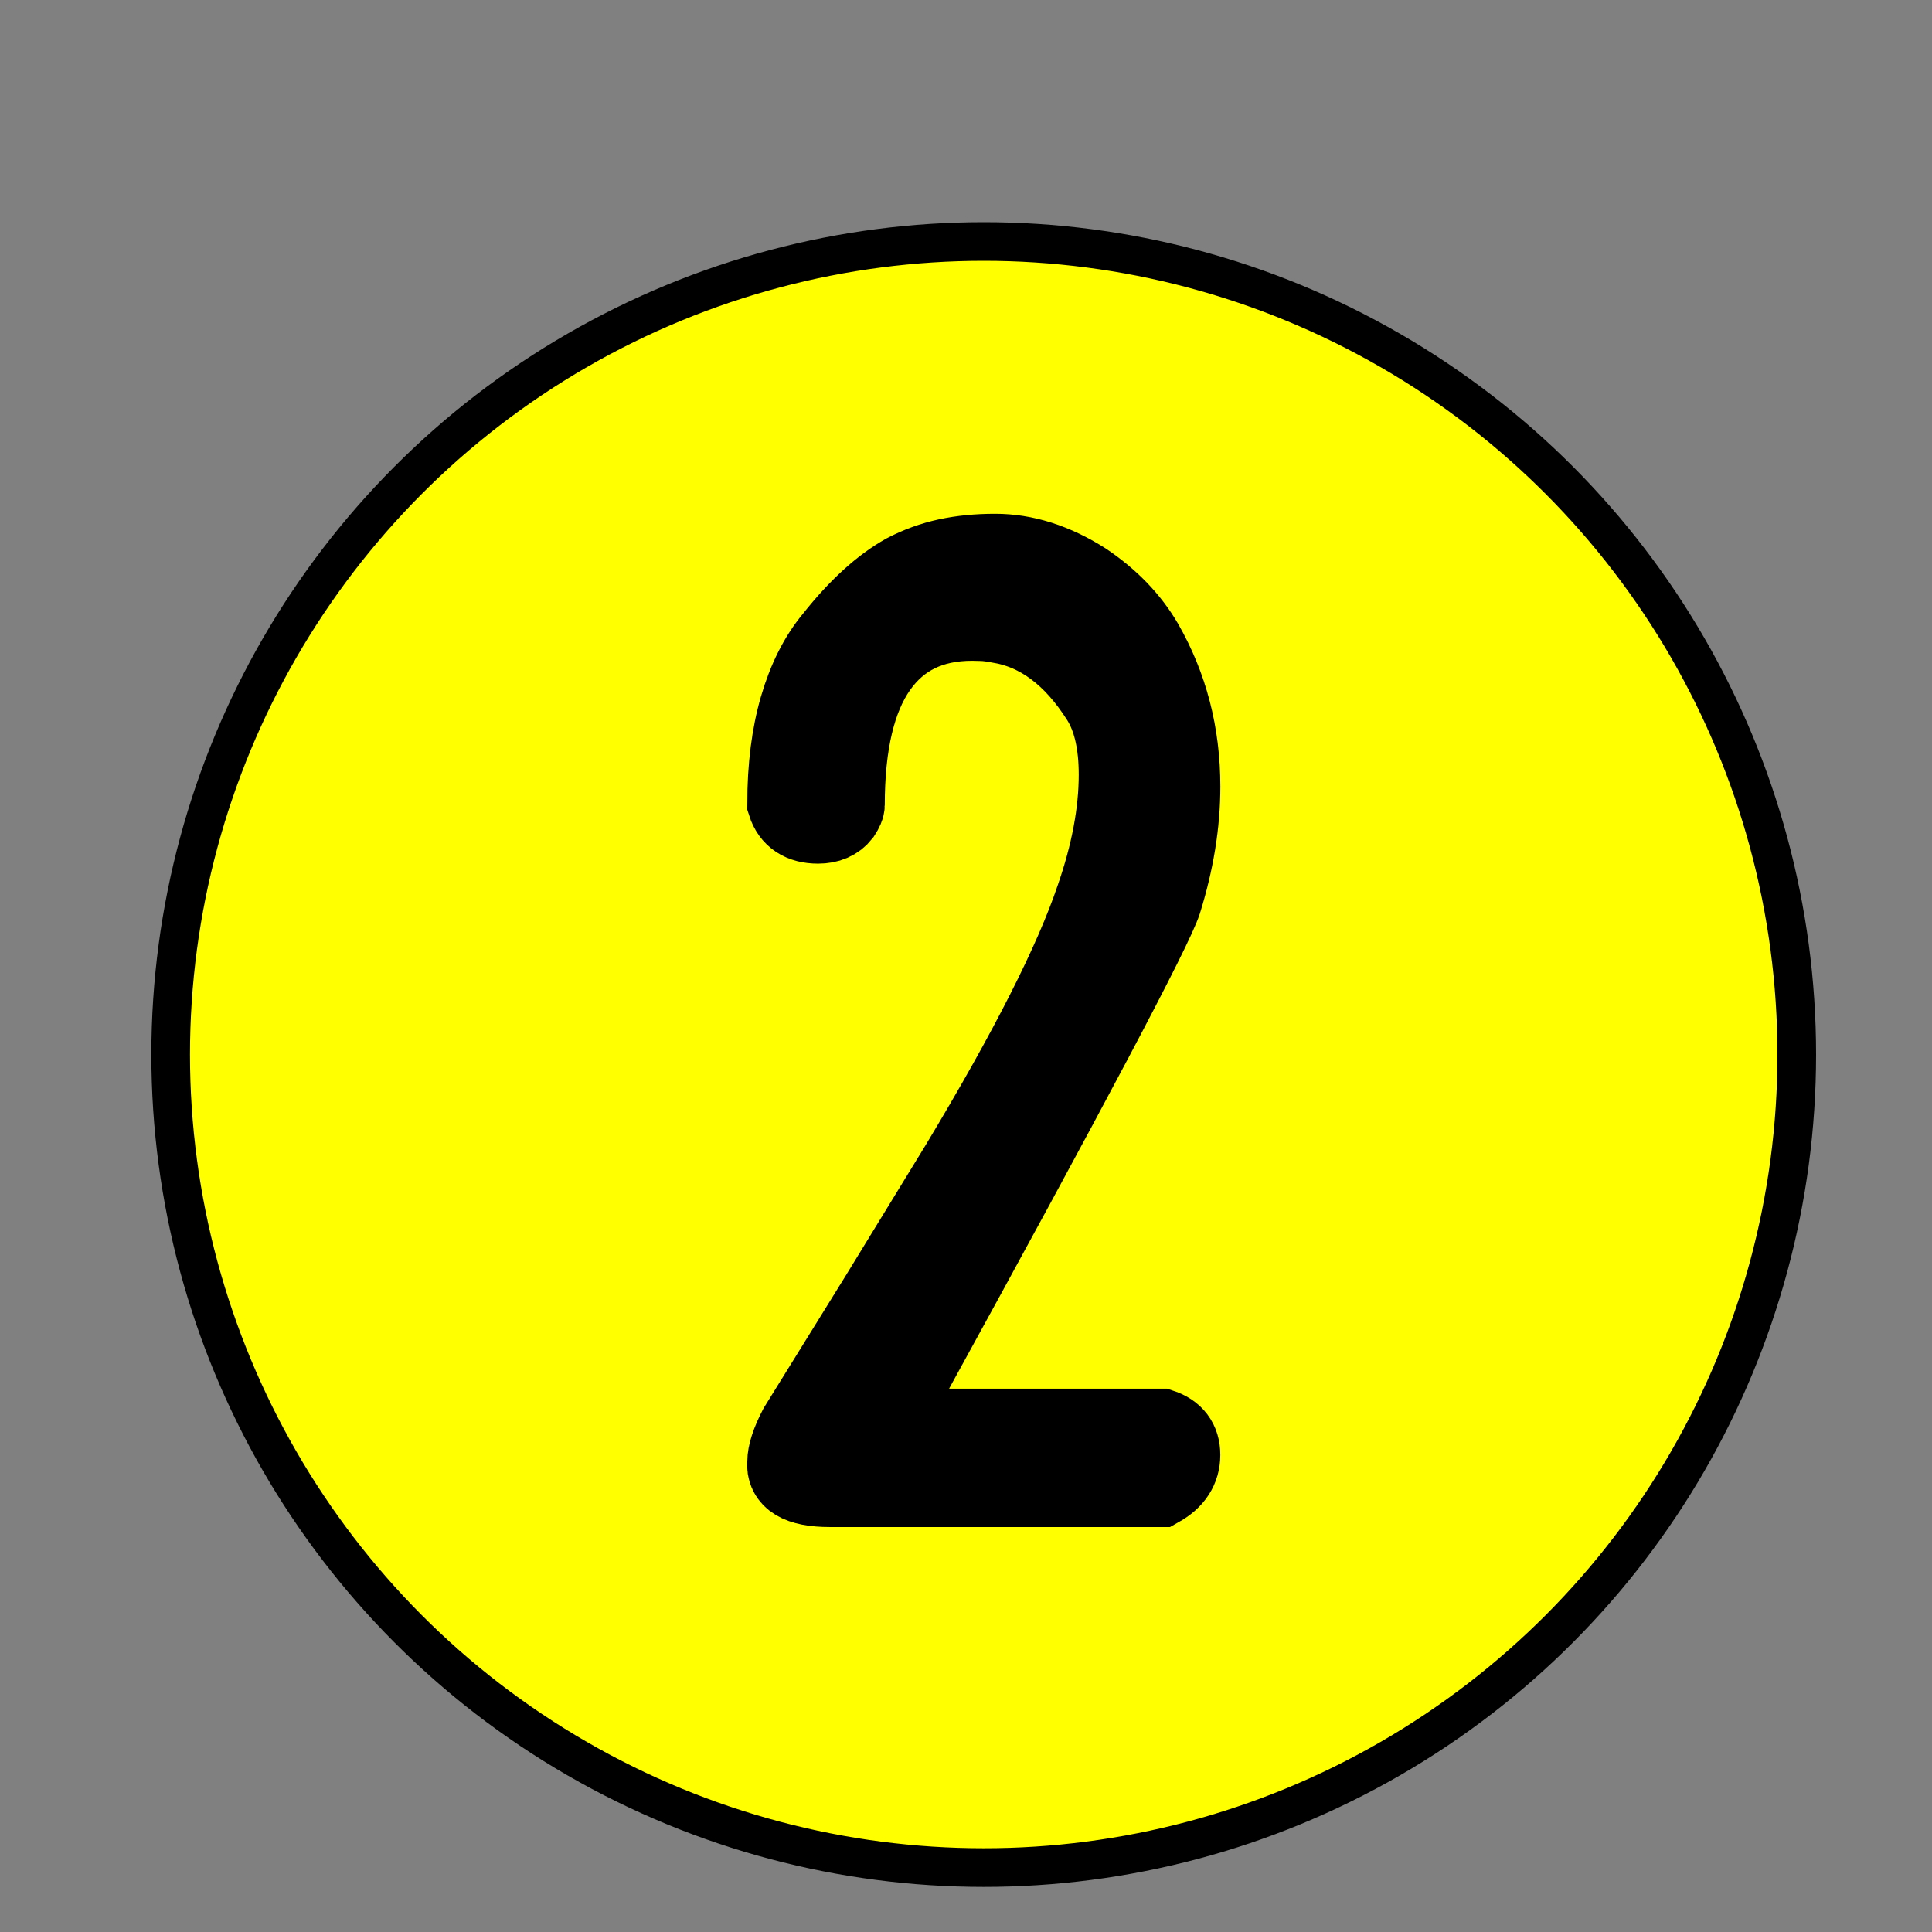 <?xml version="1.0" encoding="utf-8"?>
<!-- Generator: Adobe Illustrator 16.0.0, SVG Export Plug-In . SVG Version: 6.00 Build 0)  -->
<!DOCTYPE svg PUBLIC "-//W3C//DTD SVG 1.1//EN" "http://www.w3.org/Graphics/SVG/1.1/DTD/svg11.dtd">
<svg version="1.1" id="Capa_1" xmlns="http://www.w3.org/2000/svg" xmlns:xlink="http://www.w3.org/1999/xlink" x="0px" y="0px"
	 width="100px" height="100px" viewBox="0 0 100 100" enable-background="new 0 0 100 100" xml:space="preserve">
<rect x="0" y="0" width="100" height="100" fill="#808080" stroke="none"/>
<circle fill="#FFFF00" stroke="#000000" stroke-width="2" stroke-miterlimit="10" cx="50.917" cy="54.583" r="42.083"/>
<g>
	<path stroke="#000000" stroke-width="4" stroke-miterlimit="10" d="M60.038,77.039H42.952c-1.609,0-2.367-0.457-2.273-1.37
		c0-0.44,0.195-1.038,0.586-1.794l4.195-6.77l4.172-6.816c3.563-5.919,5.898-10.526,7.008-13.821
		c0.797-2.296,1.195-4.42,1.195-6.372c0-1.624-0.297-2.912-0.891-3.865c-1.438-2.28-3.195-3.584-5.273-3.912
		c-0.328-0.063-0.605-0.098-0.832-0.105s-0.402-0.012-0.527-0.012c-2.125,0-3.742,0.793-4.852,2.379s-1.664,3.949-1.664,7.09
		c0,0.109-0.07,0.273-0.211,0.492c-0.281,0.359-0.695,0.539-1.242,0.539c-0.875,0-1.43-0.367-1.664-1.102
		c0-1.891,0.211-3.559,0.633-5.004s1.023-2.637,1.805-3.574c1.25-1.578,2.492-2.711,3.727-3.398c0.688-0.359,1.41-0.621,2.168-0.785
		s1.59-0.246,2.496-0.246c1.547,0,3.094,0.492,4.641,1.477c1.344,0.906,2.375,1.977,3.094,3.211c1.281,2.234,1.922,4.711,1.922,7.43
		c0,1.906-0.32,3.891-0.961,5.953c-0.438,1.391-4.789,9.61-13.055,24.657c-0.094,0.203-0.195,0.445-0.305,0.727
		c-0.047,0.141-0.078,0.227-0.094,0.258l0.023,0.258l0.023,0.398c0,0.609,0.477,0.914,1.43,0.914h11.859
		c0.719,0.234,1.078,0.711,1.078,1.43C61.163,76.039,60.788,76.617,60.038,77.039z"/>
</g>
</svg>
